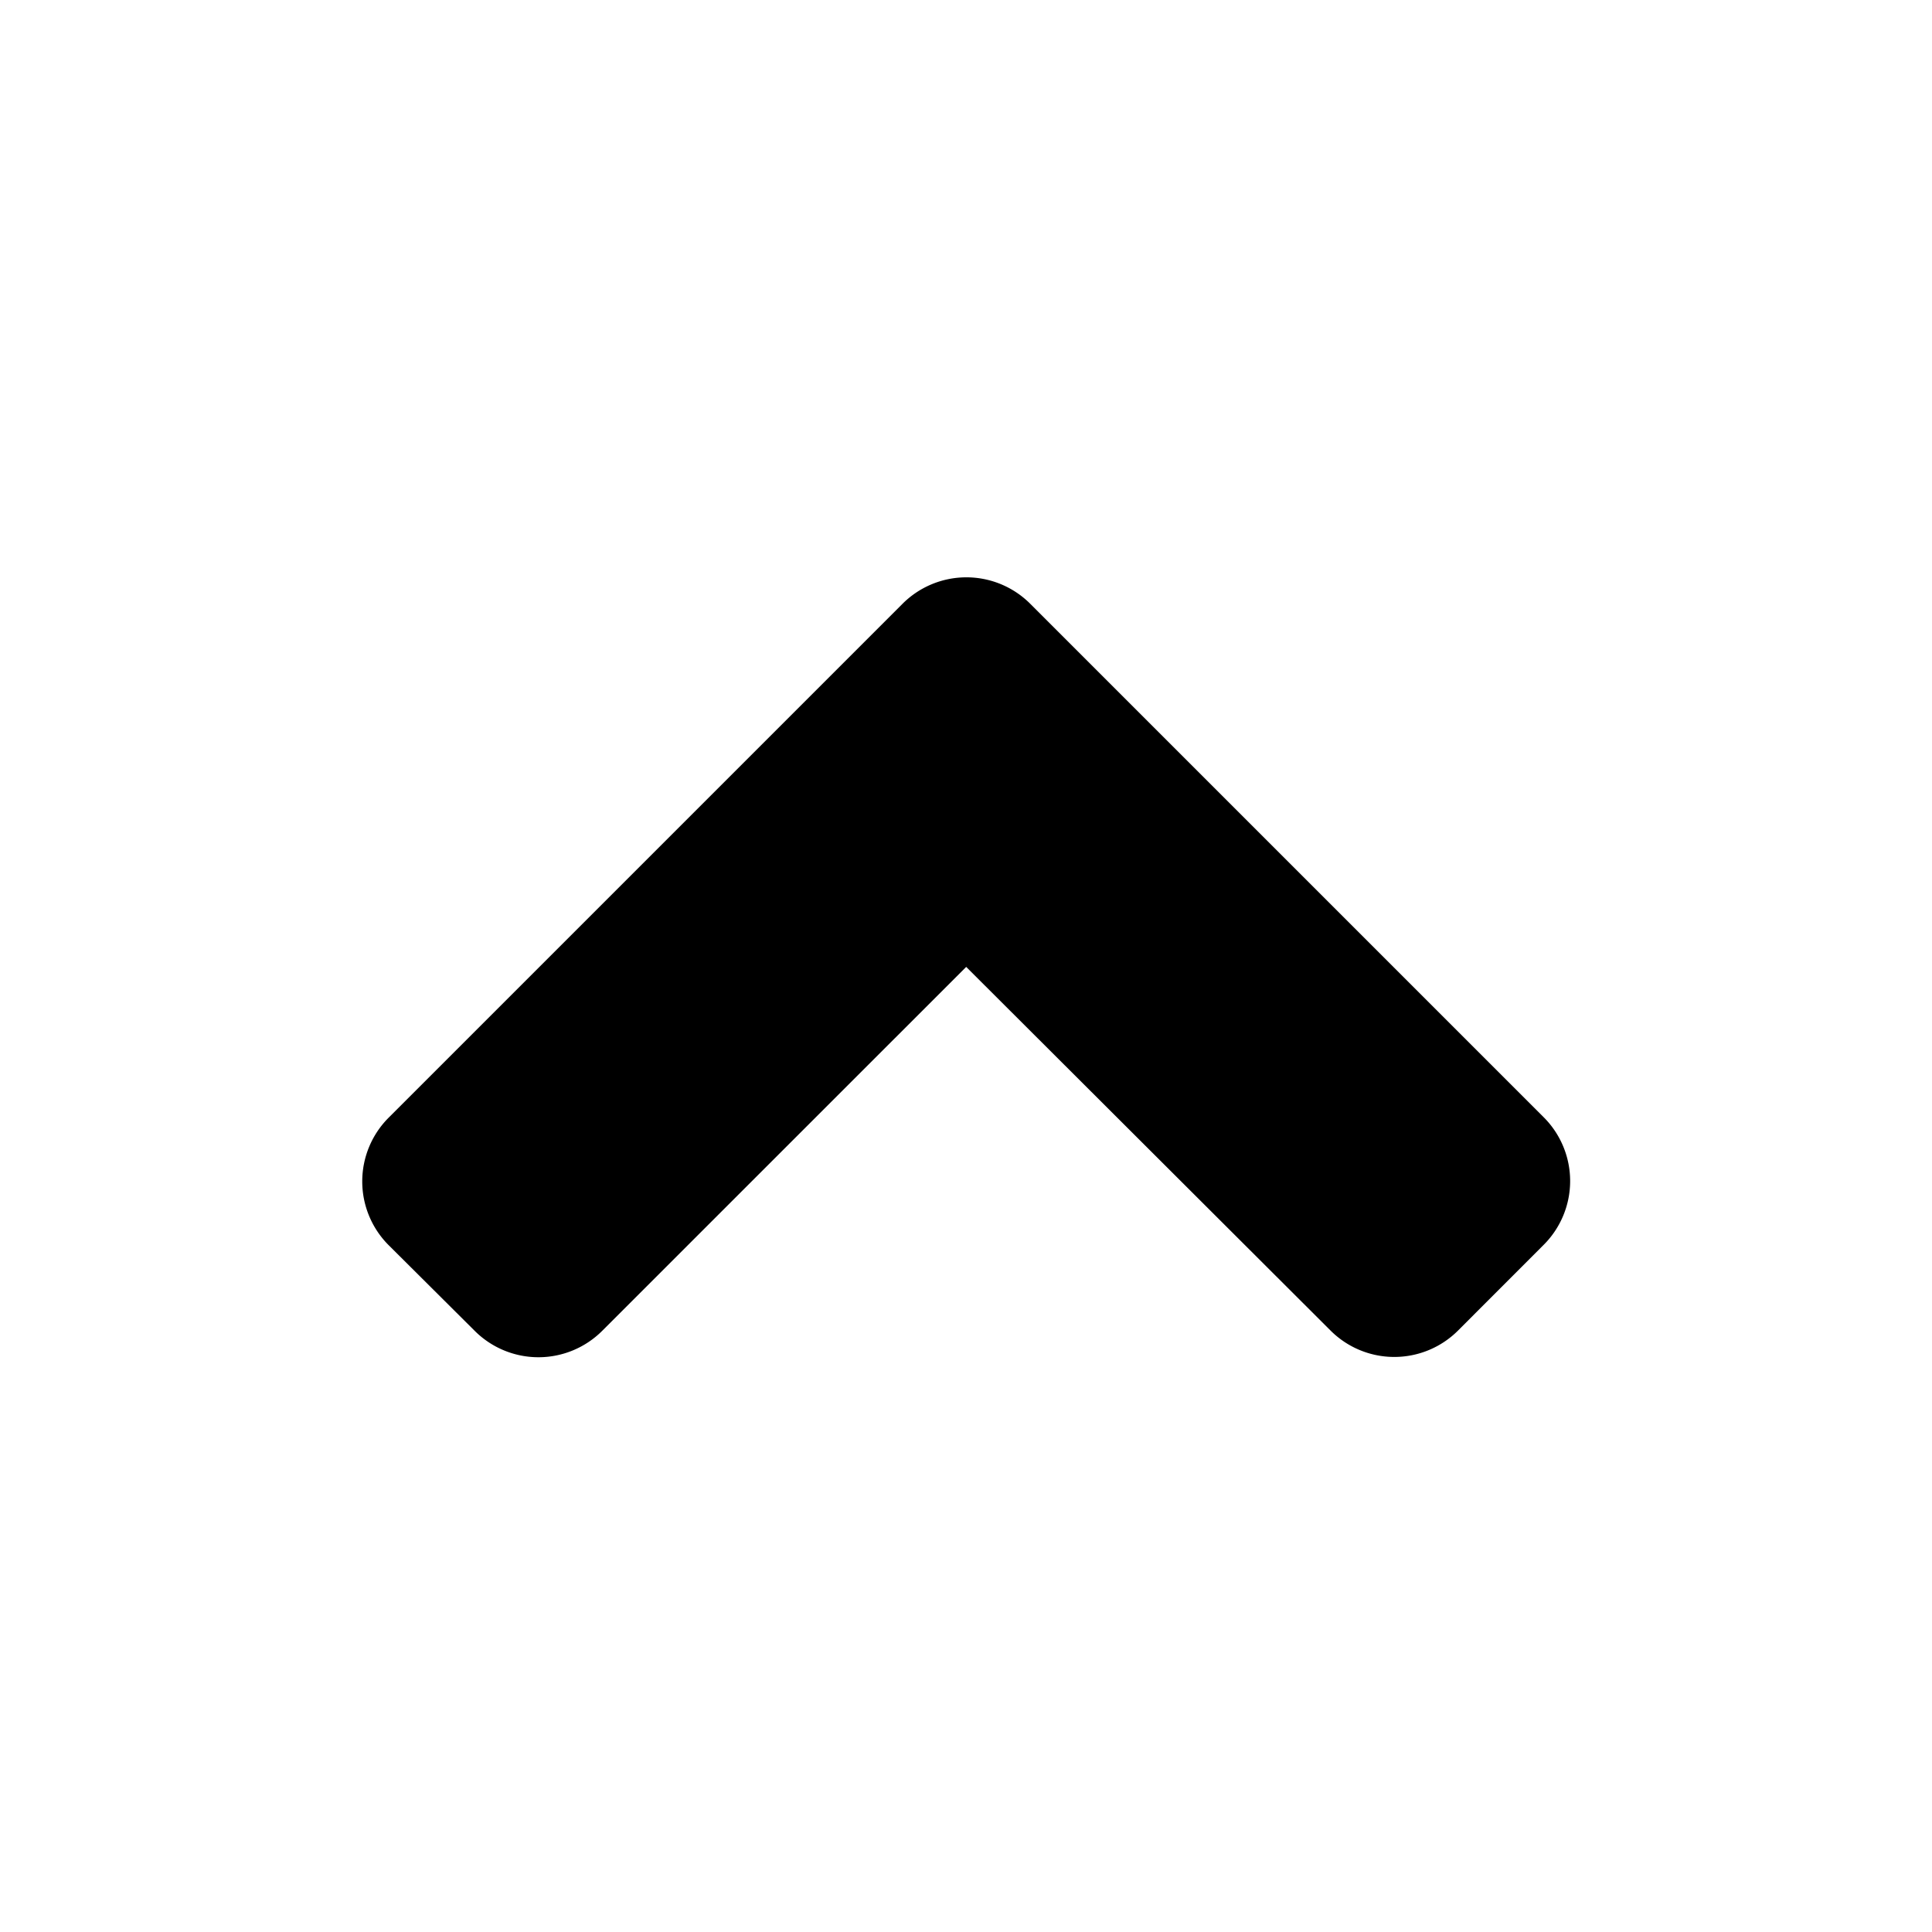 <svg viewBox="0 0 30 30" xmlns="http://www.w3.org/2000/svg"><path d="M15.999 9.377l7.969 7.969a1.4 1.4 0 010 1.986l-1.324 1.325a1.4 1.4 0 01-1.987 0l-5.654-5.643-5.649 5.648a1.4 1.4 0 01-1.986 0l-1.33-1.324a1.4 1.4 0 010-1.986l7.969-7.969a1.402 1.402 0 011.992-.006z" fill="currentColor"/></svg>
